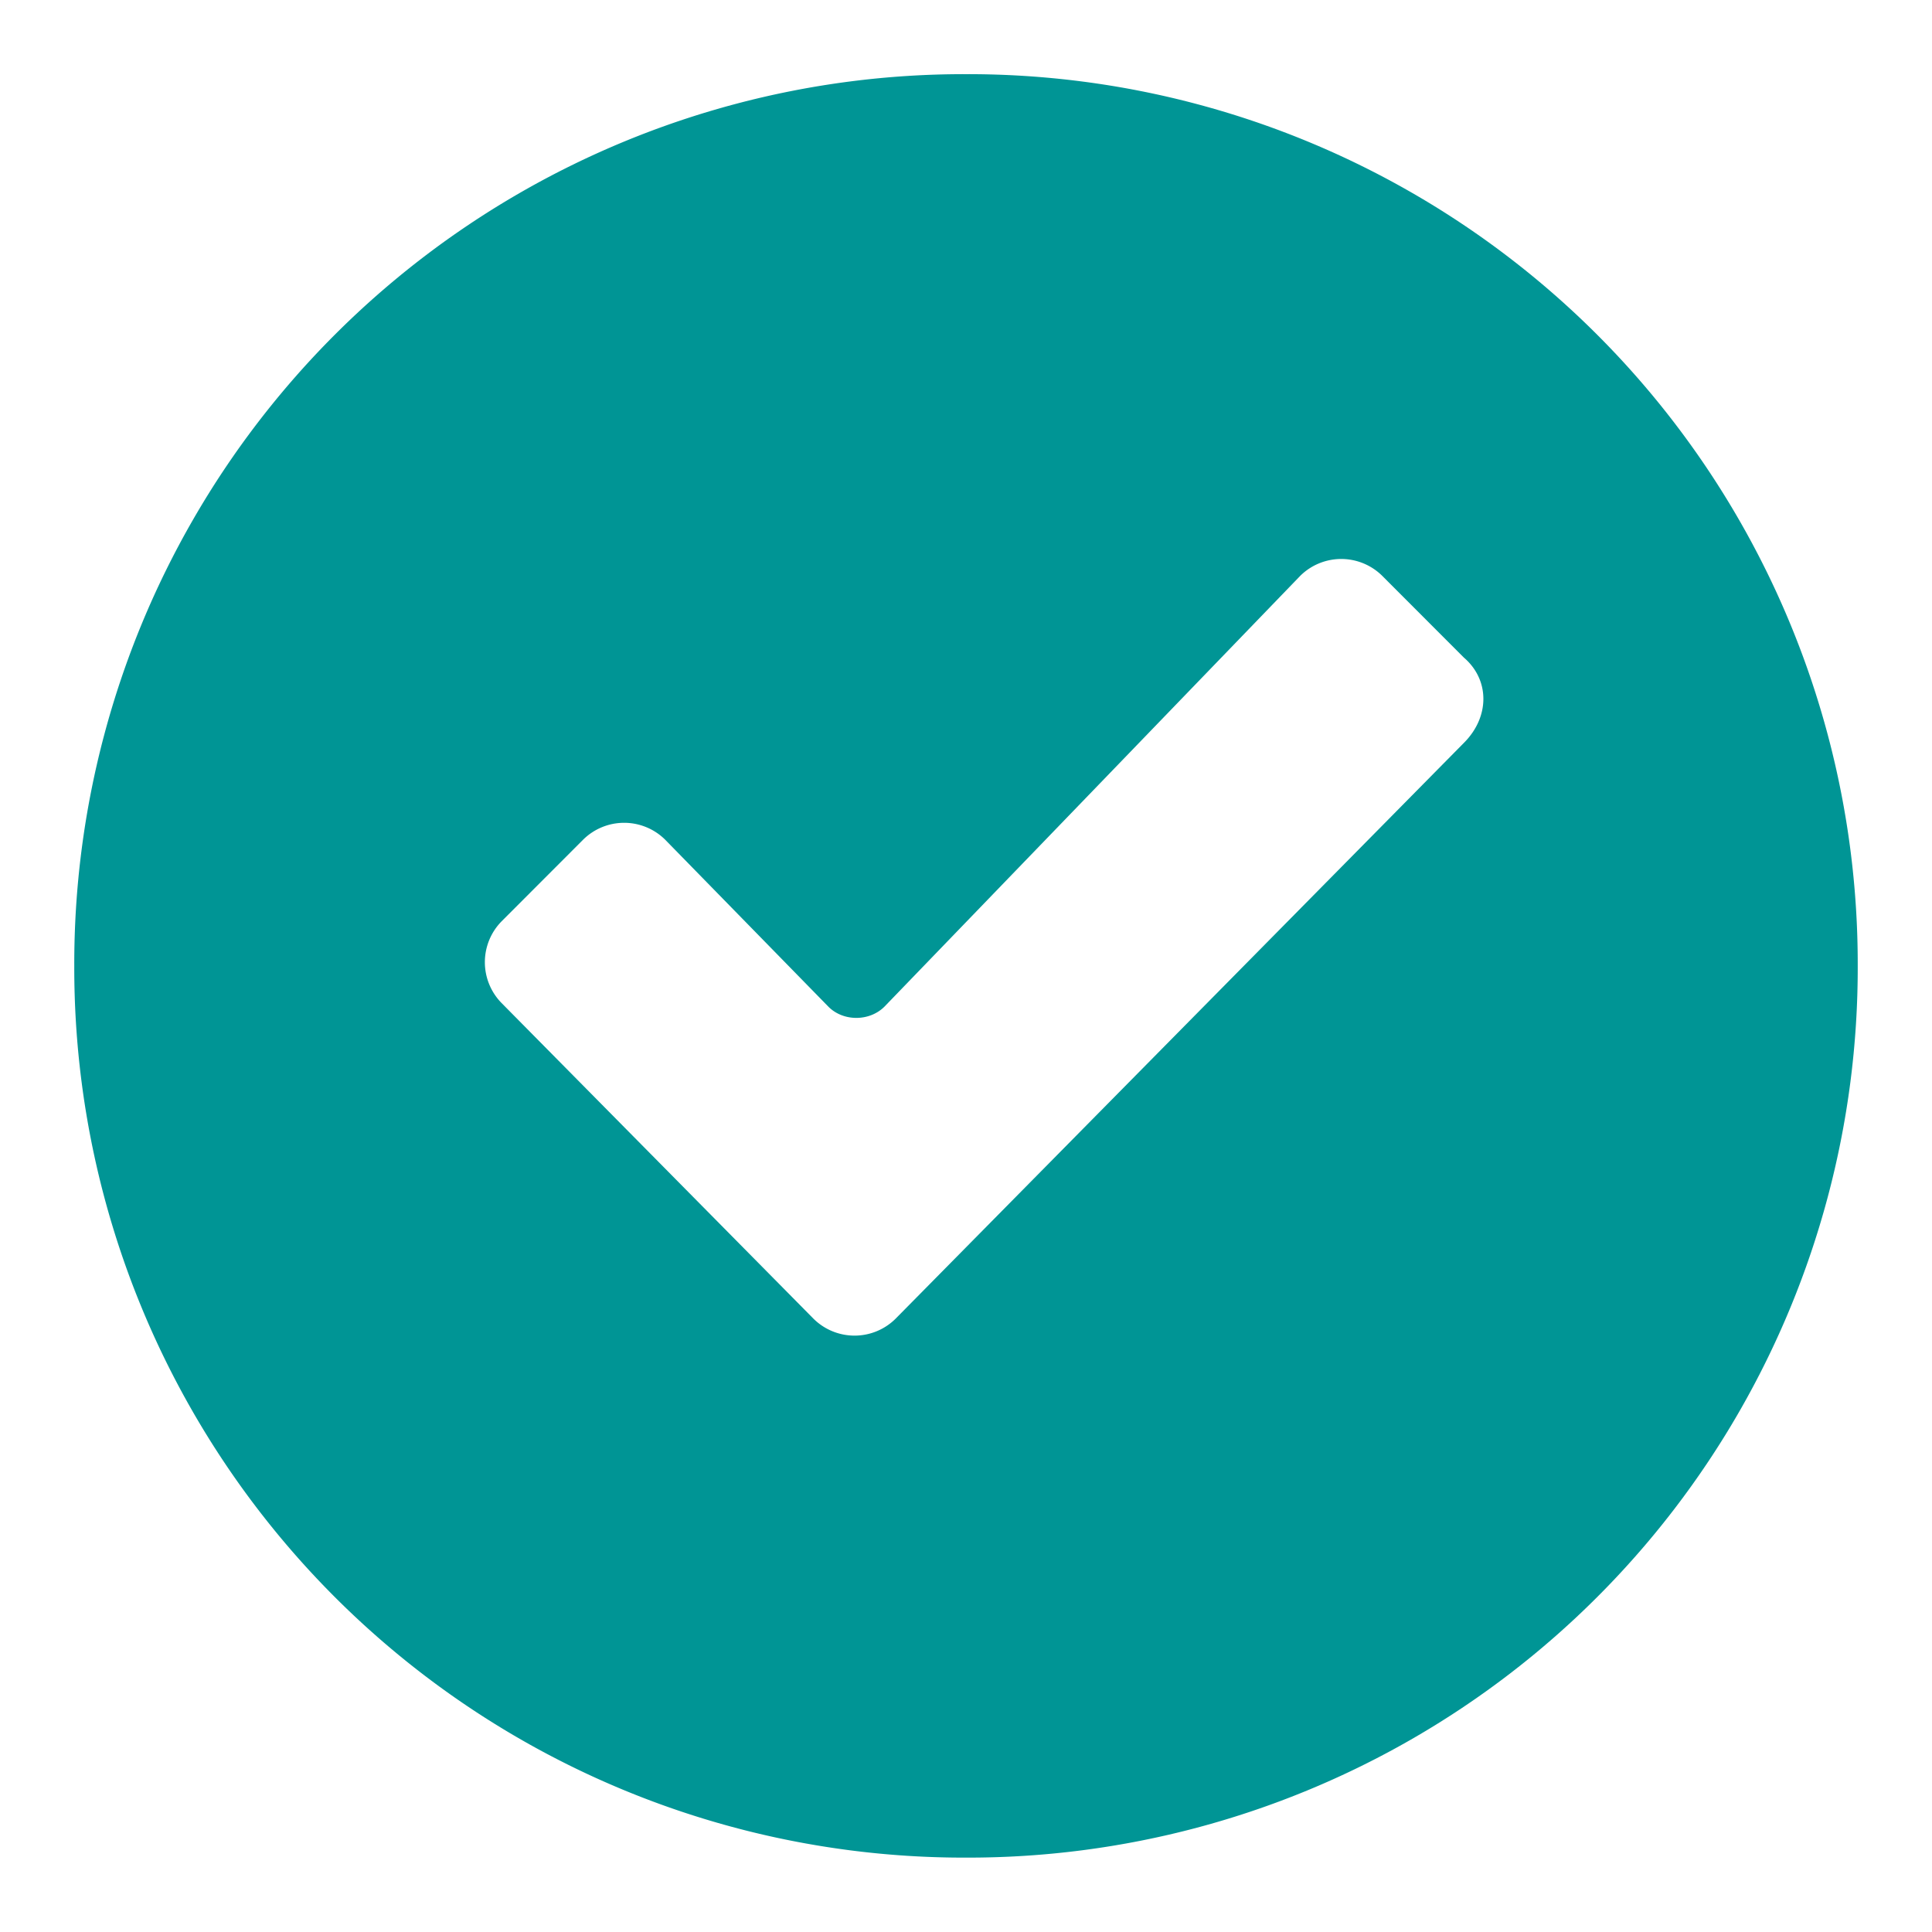 <svg width="18" height="18" viewBox="0 0 18 18" fill="none" xmlns="http://www.w3.org/2000/svg"><path fill-rule="evenodd" clip-rule="evenodd" d="M9 .691A8.288 8.288 0 0 0 .692 9 8.288 8.288 0 0 0 9 17.307a8.288 8.288 0 0 0 8.308-8.308A8.288 8.288 0 0 0 9 .691zm4.638 6.231l-5.296 5.366a.543.543 0 0 1-.761 0L4.673 9.345a.543.543 0 0 1 0-.761l.761-.762a.543.543 0 0 1 .762 0L7.719 9.38c.138.138.38.138.52 0l3.876-4.016a.543.543 0 0 1 .762 0l.761.762c.243.208.243.554 0 .796z" fill="#009595"/></svg>